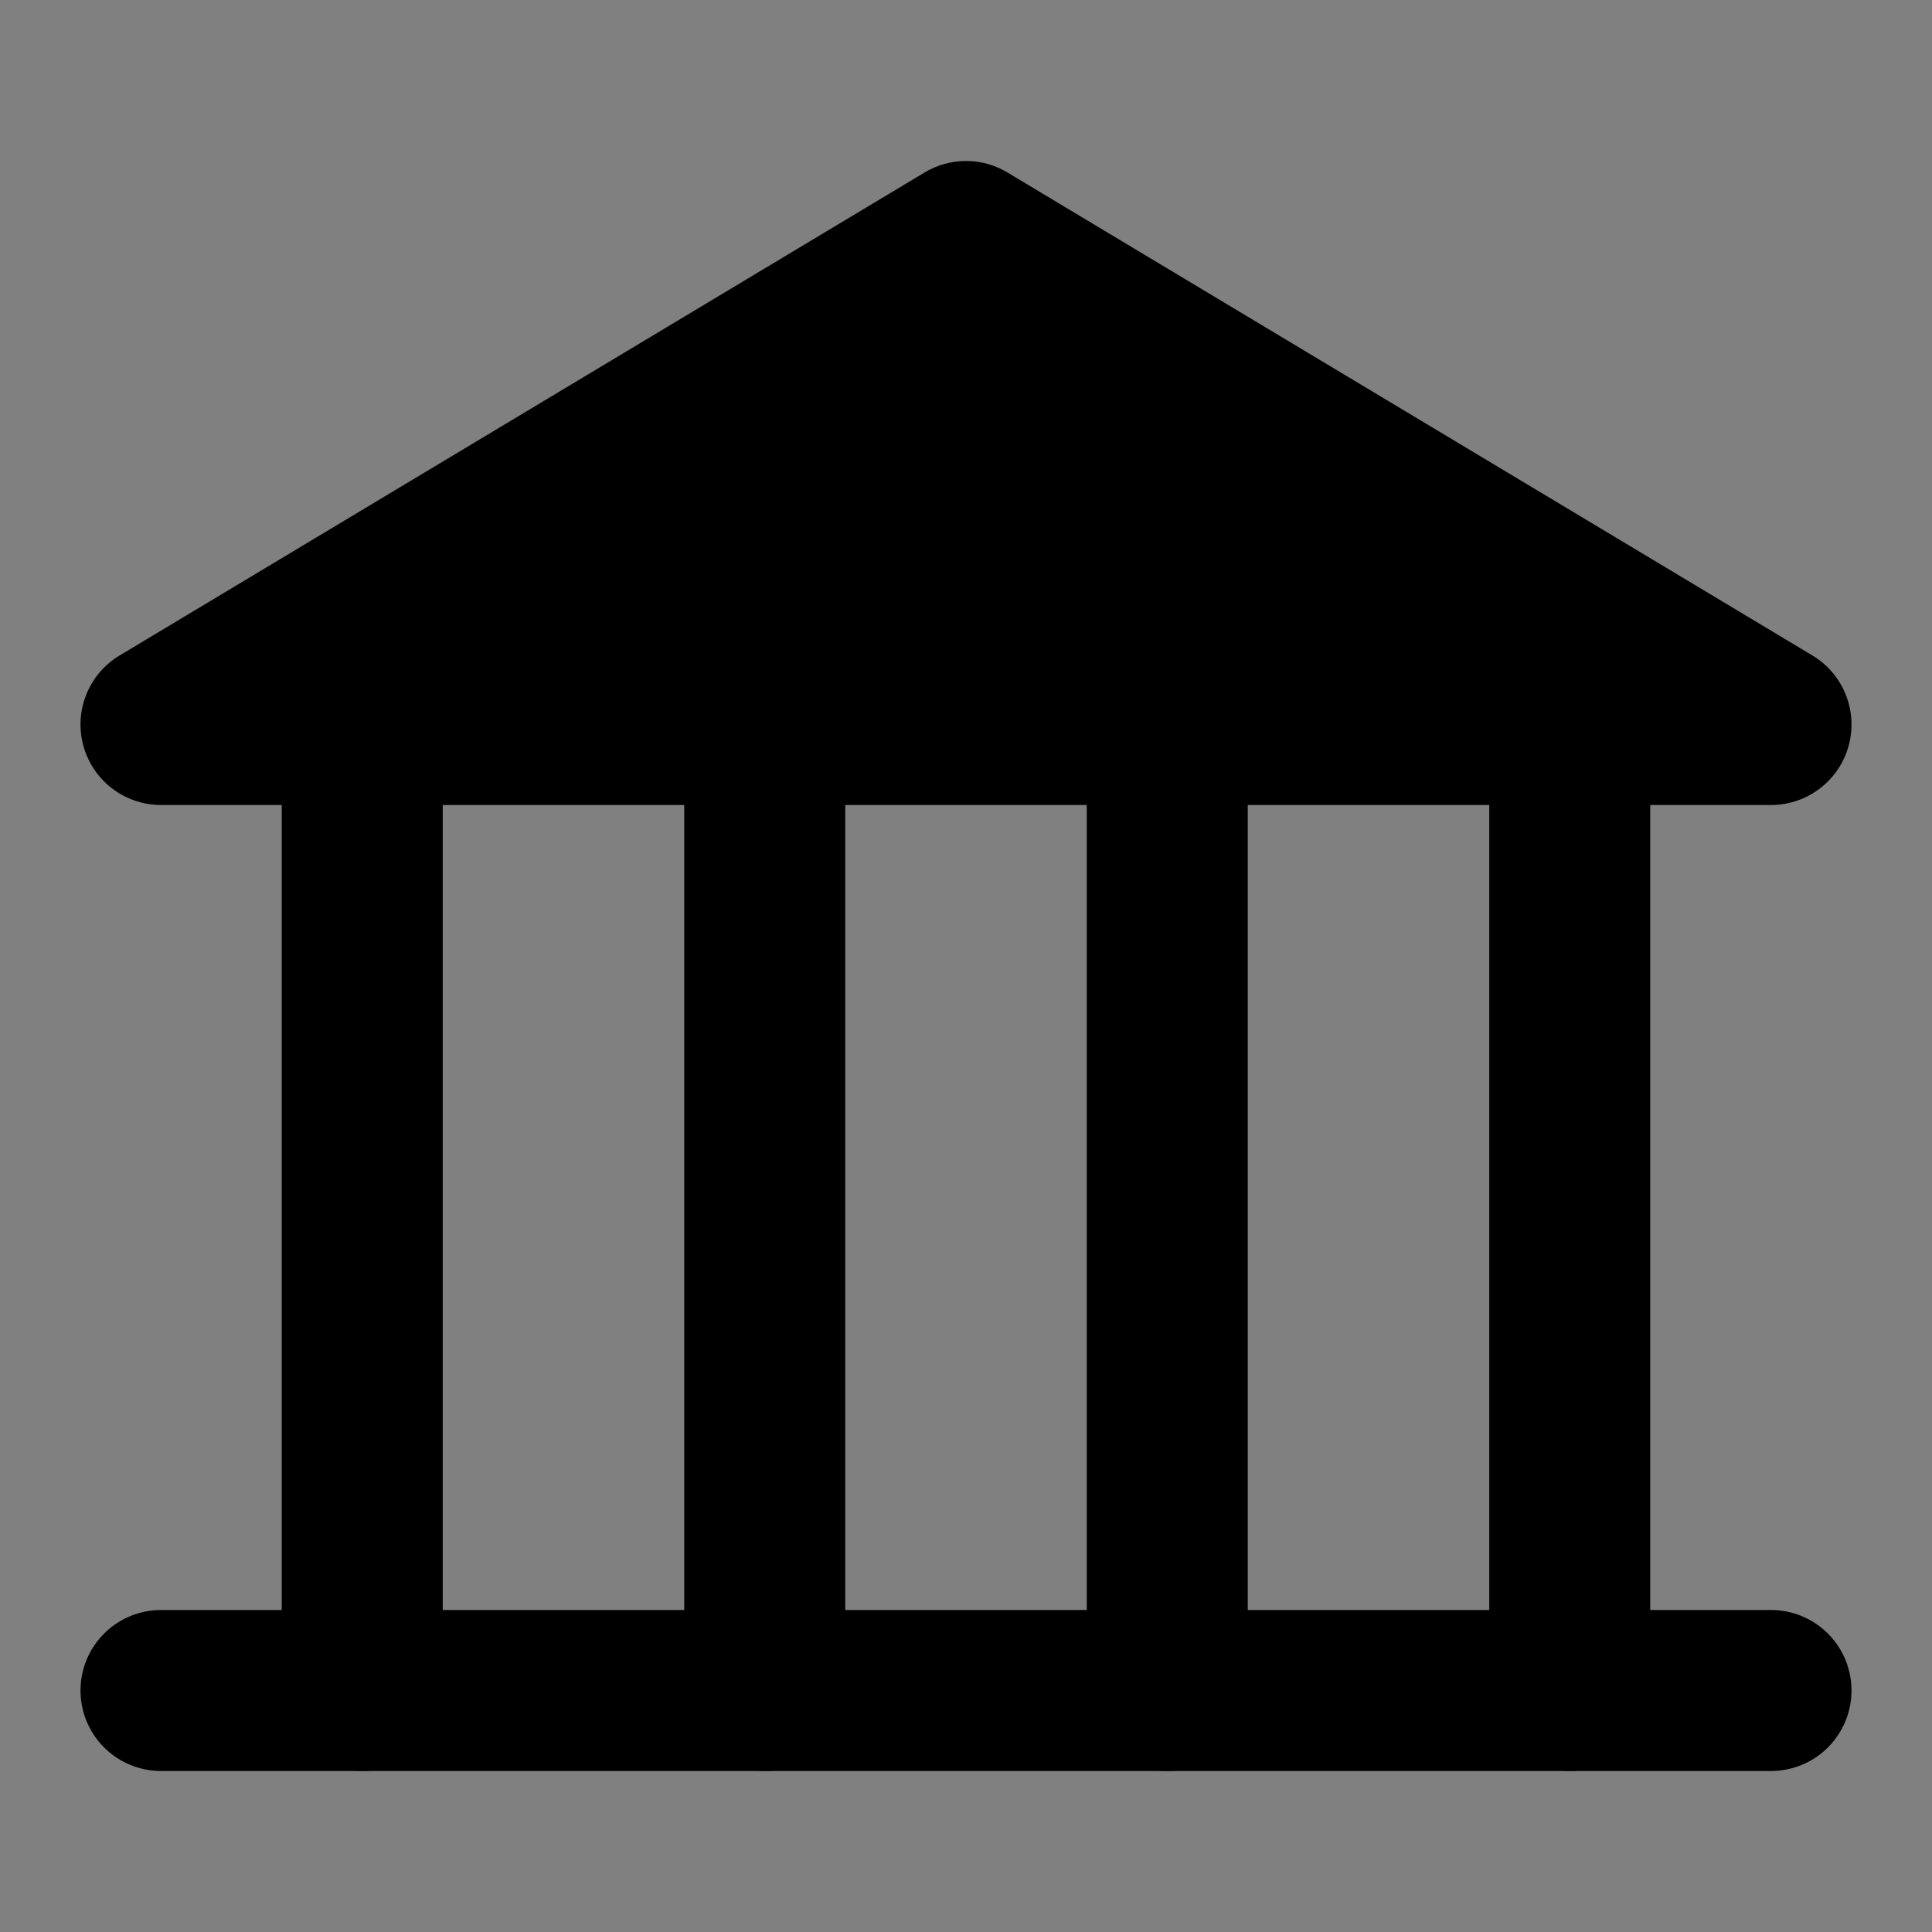 <svg viewBox="0 0 48 48" fill="none" xmlns="http://www.w3.org/2000/svg"><rect x="0" y="0" width="48" height="48" fill="#808080" stroke="none"/><rect fill="white" fill-opacity="0.01"/><path d="M4 18H44L24 6L4 18Z" fill="currentColor" stroke="currentColor" stroke-width="4" stroke-linecap="round" stroke-linejoin="round"/><path d="M44 42L4 42" stroke="black" stroke-width="4" stroke-linecap="round" stroke-linejoin="round"/><path d="M9 18V42" stroke="black" stroke-width="4" stroke-linecap="round" stroke-linejoin="round"/><path d="M19 18V42" stroke="black" stroke-width="4" stroke-linecap="round" stroke-linejoin="round"/><path d="M29 18V42" stroke="black" stroke-width="4" stroke-linecap="round" stroke-linejoin="round"/><path d="M39 18V42" stroke="black" stroke-width="4" stroke-linecap="round" stroke-linejoin="round"/></svg>
